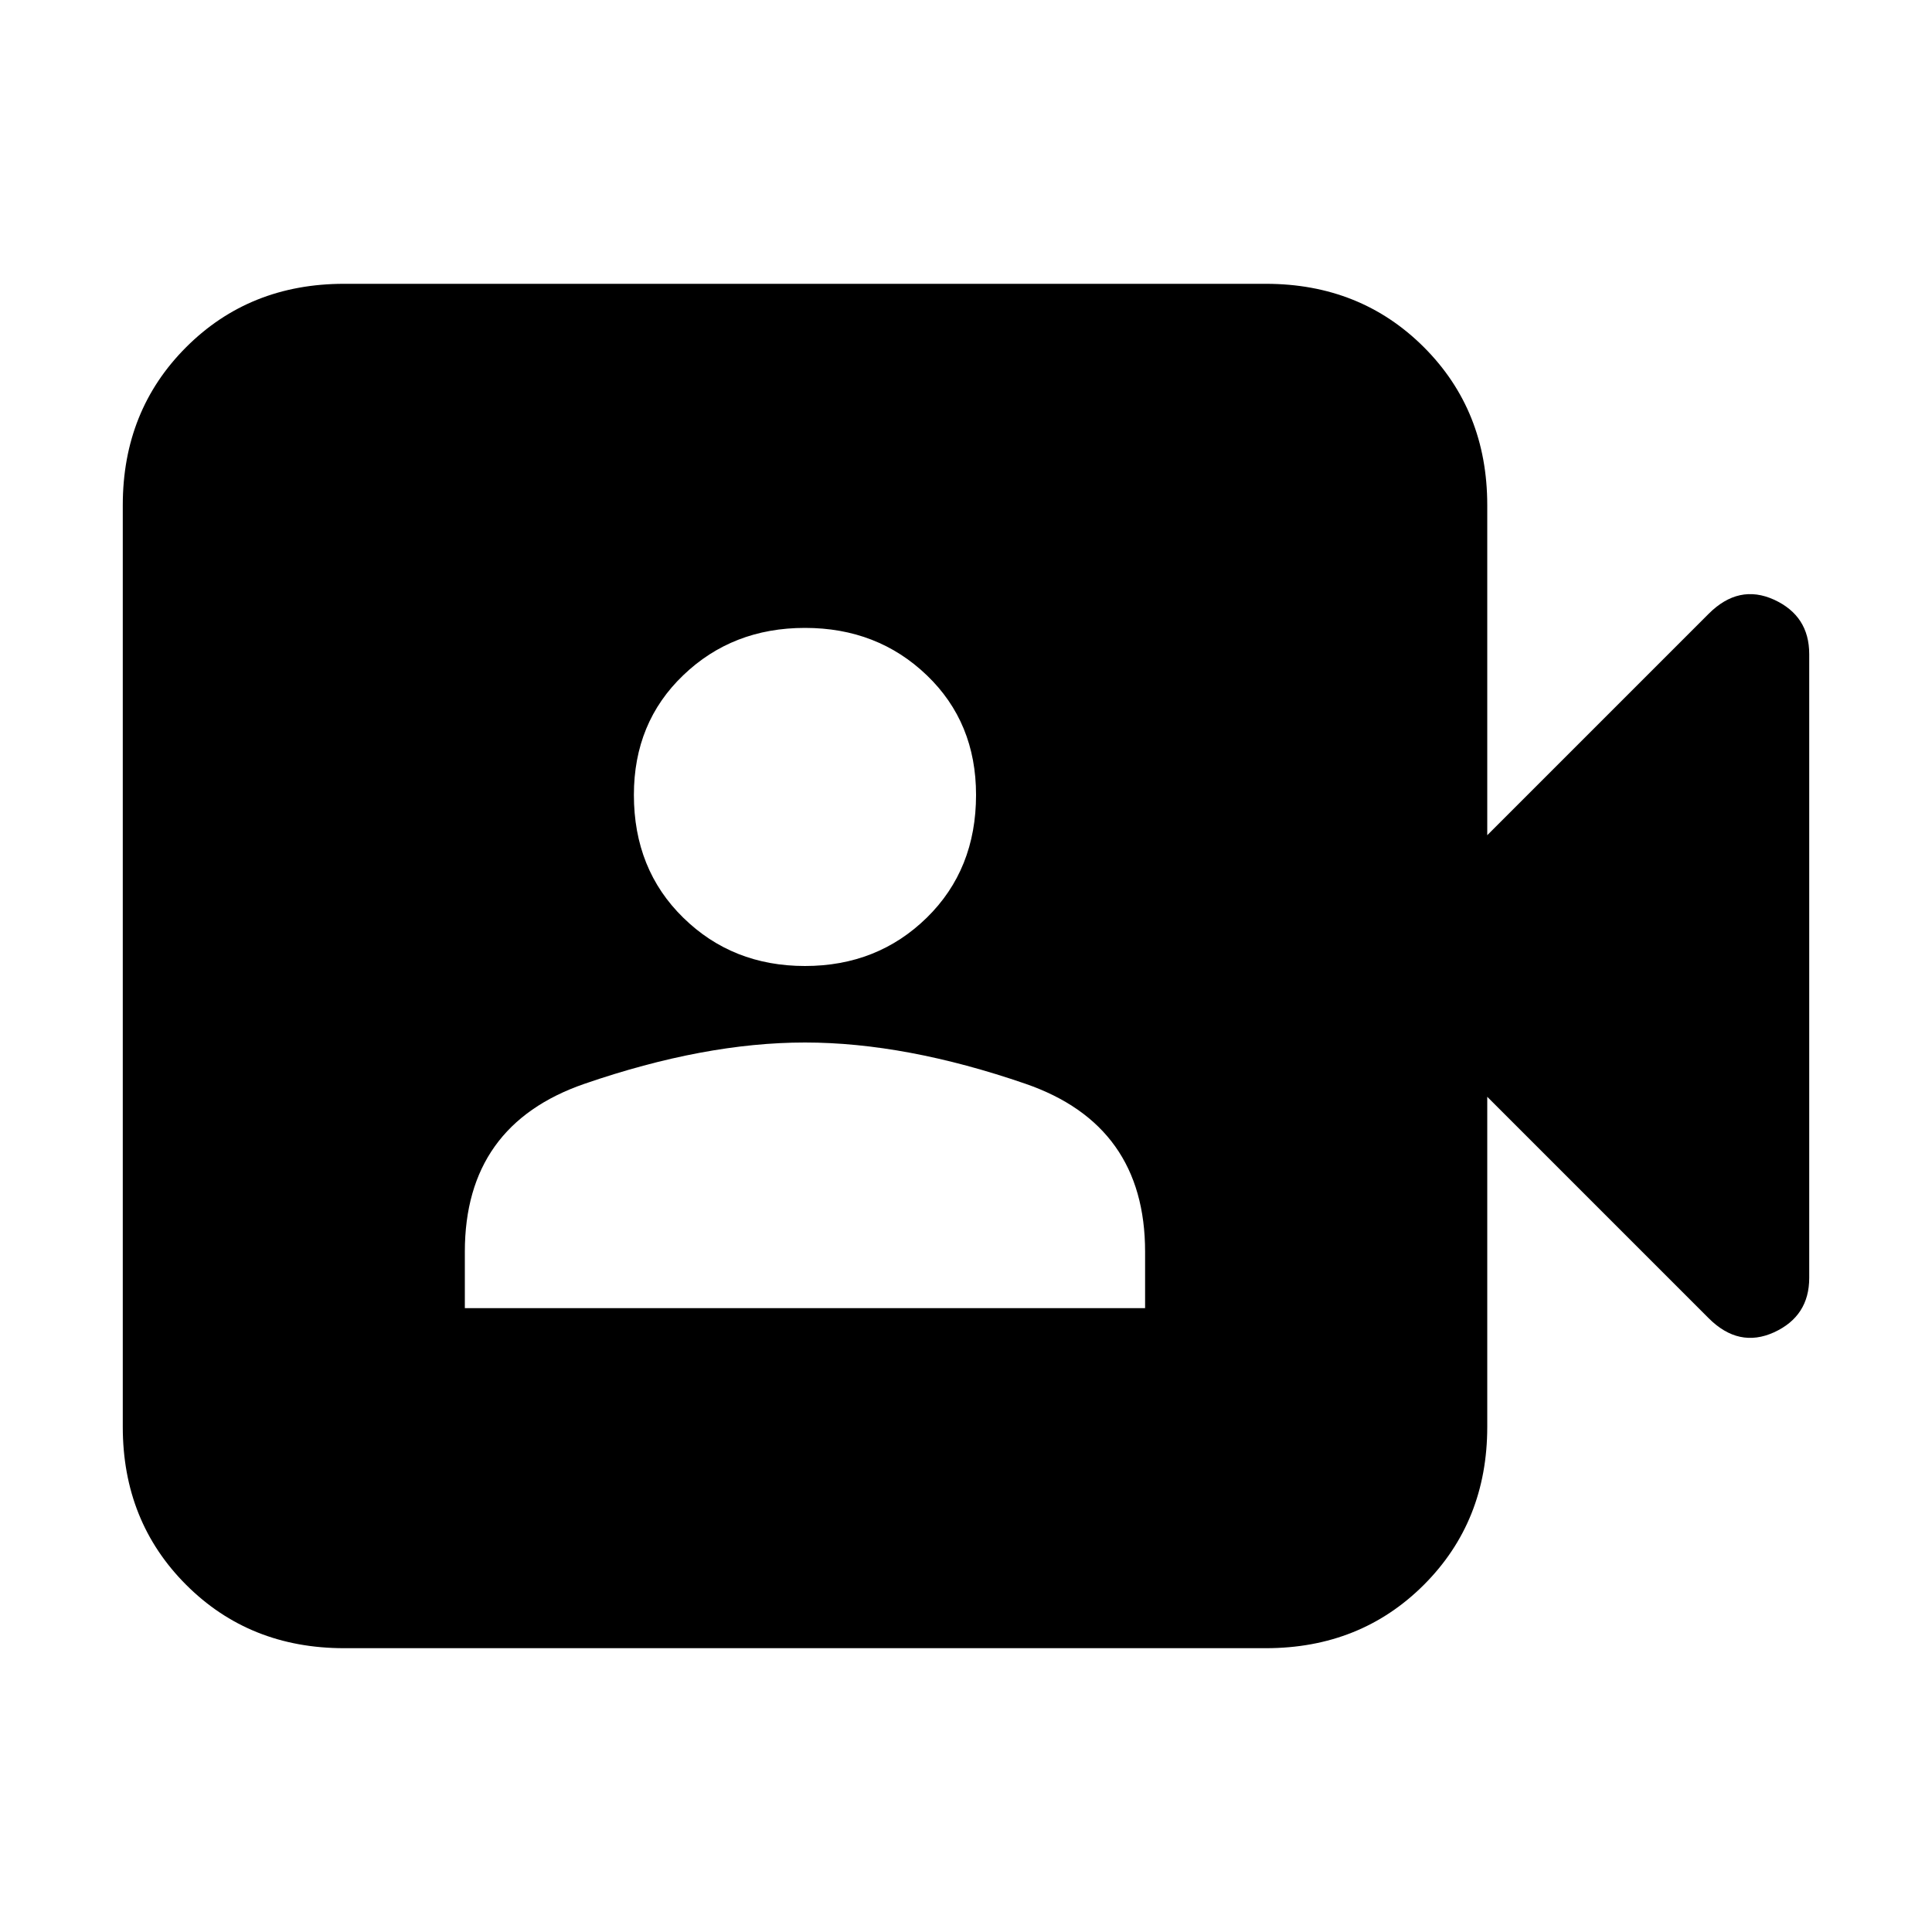 <svg xmlns="http://www.w3.org/2000/svg" height="20" width="20"><path d="M4.812 13.542h7.042v-.584q0-1.312-1.239-1.739-1.24-.427-2.282-.427-1.041 0-2.281.427-1.24.427-1.24 1.739ZM8.333 10q.75 0 1.261-.5.51-.5.51-1.271 0-.75-.51-1.239-.511-.49-1.261-.49-.75 0-1.26.49-.511.489-.511 1.239 0 .771.511 1.271.51.5 1.26.5Zm-4.771 7.062q-.979 0-1.635-.656t-.656-1.635V5.229q0-.979.656-1.635t1.635-.656h9.542q.979 0 1.636.656.656.656.656 1.635v3.417l2.292-2.292q.312-.312.677-.146.364.167.364.563v6.458q0 .396-.364.563-.365.166-.677-.146l-2.292-2.292v3.417q0 .979-.656 1.635-.657.656-1.636.656Z"/></svg>